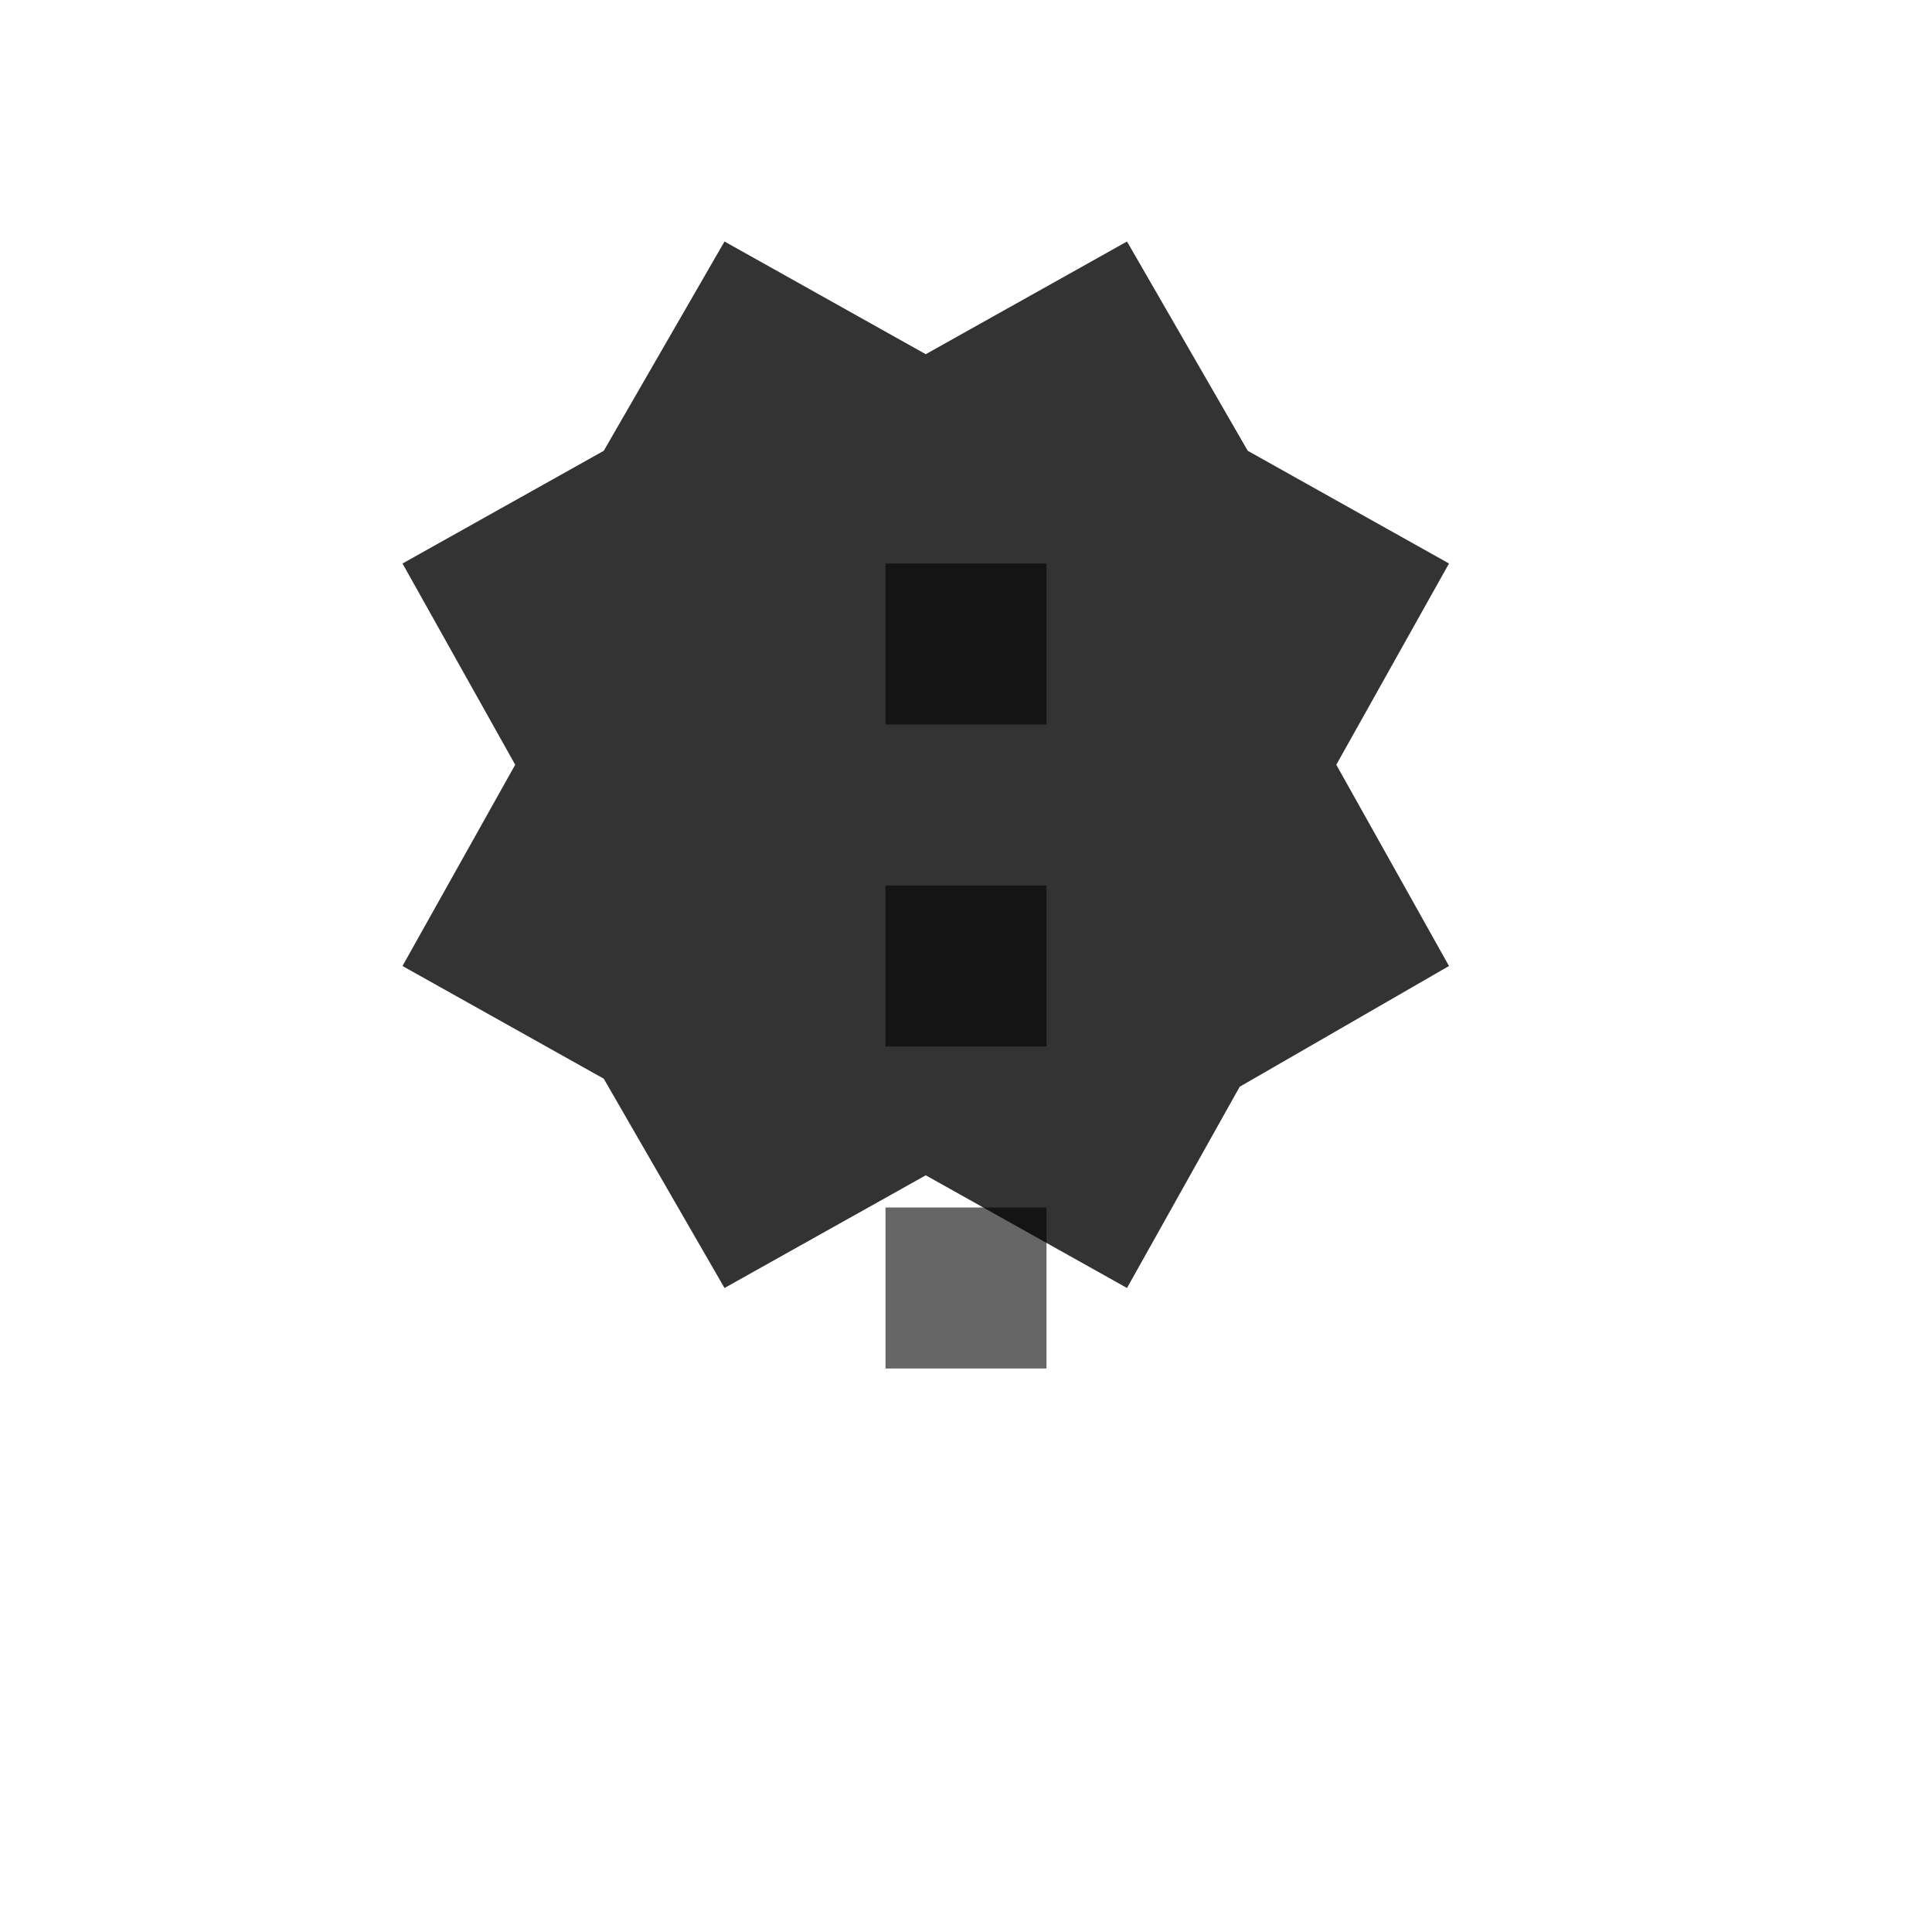 <?xml version="1.0" encoding="UTF-8"?>
<svg xmlns="http://www.w3.org/2000/svg" viewBox="0 0 24 24" class="w-6 h-6">
  <style>
    @keyframes type {
      0% { transform: translateX(0); }
      50% { transform: translateX(2px); }
      100% { transform: translateX(0); }
    }
    @keyframes blink {
      0% { opacity: 0.8; }
      50% { opacity: 1; }
      100% { opacity: 0.8; }
    }
    .tag {
      fill: currentColor;
      transform-origin: center;
      opacity: 0.8;
      transition: all 0.3s ease;
    }
    .code {
      fill: currentColor;
      transform-origin: center;
    }
    svg:hover .tag {
      opacity: 1;
    }
    svg:hover .code {
      animation: type 1.5s infinite;
    }
  </style>
  <path class="tag" d="M7.5 5.6L5 7l1.4 2.5L5 12l2.5 1.4L9 16l2.5-1.4L14 16l1.4-2.5L18 12l-1.4-2.5L18 7l-2.5-1.4L14 3l-2.5 1.4L9 3 7.5 5.6z"/>
  <path class="code" d="M11 7h2v2h-2zM11 11h2v2h-2zM11 15h2v2h-2z" fill-opacity="0.6"/>
</svg>
